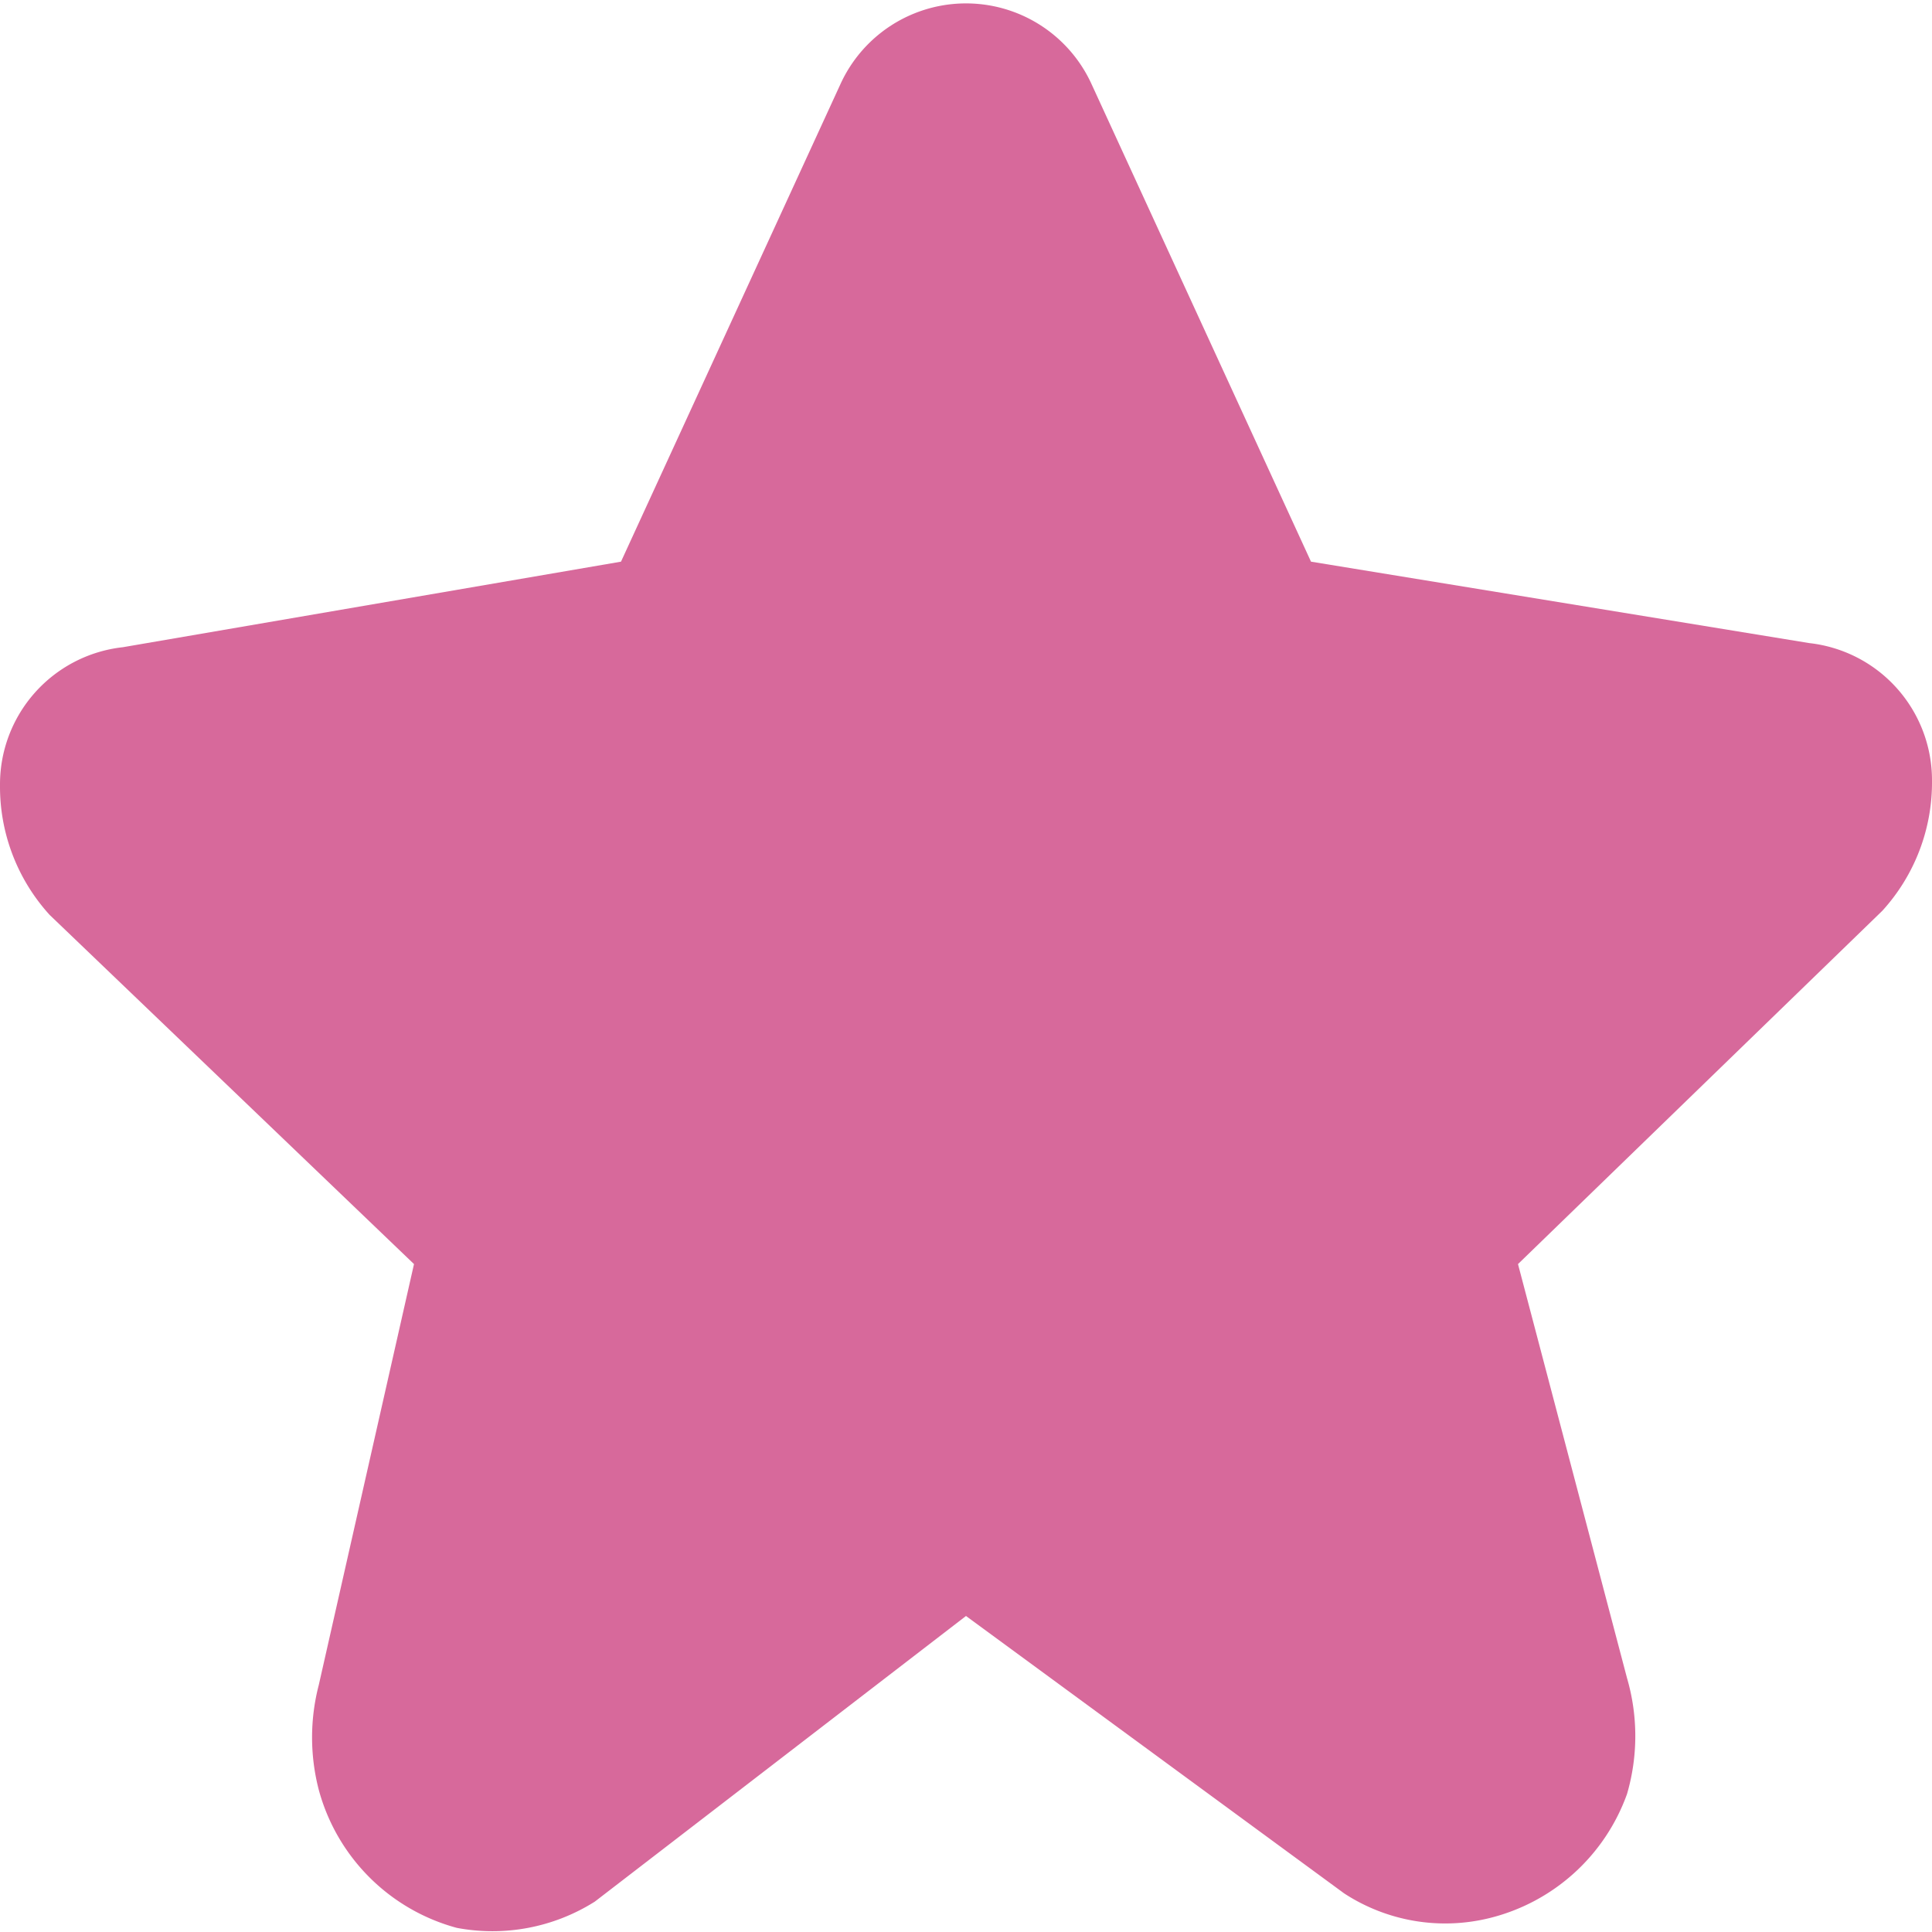 <svg xmlns="http://www.w3.org/2000/svg" width="14" height="14" viewBox="0 0 14 14"><path d="M4.5,4.07,6.09.61a1,1,0,0,1,1.82,0L9.5,4.07l3.61.59a1,1,0,0,1,.89,1,1.38,1.38,0,0,1-.36.94L11,9.16l.79,3a1.5,1.5,0,0,1,0,.84v0a1.42,1.42,0,0,1-1,.9,1.34,1.34,0,0,1-1.05-.18L7,11.71,4.31,13.78a1.39,1.39,0,0,1-1,.19,1.42,1.42,0,0,1-1-1,1.51,1.51,0,0,1,0-.76L3,9.16.36,6.63A1.38,1.38,0,0,1,0,5.69a1,1,0,0,1,.89-1Z" fill="#d7699b"/></svg>